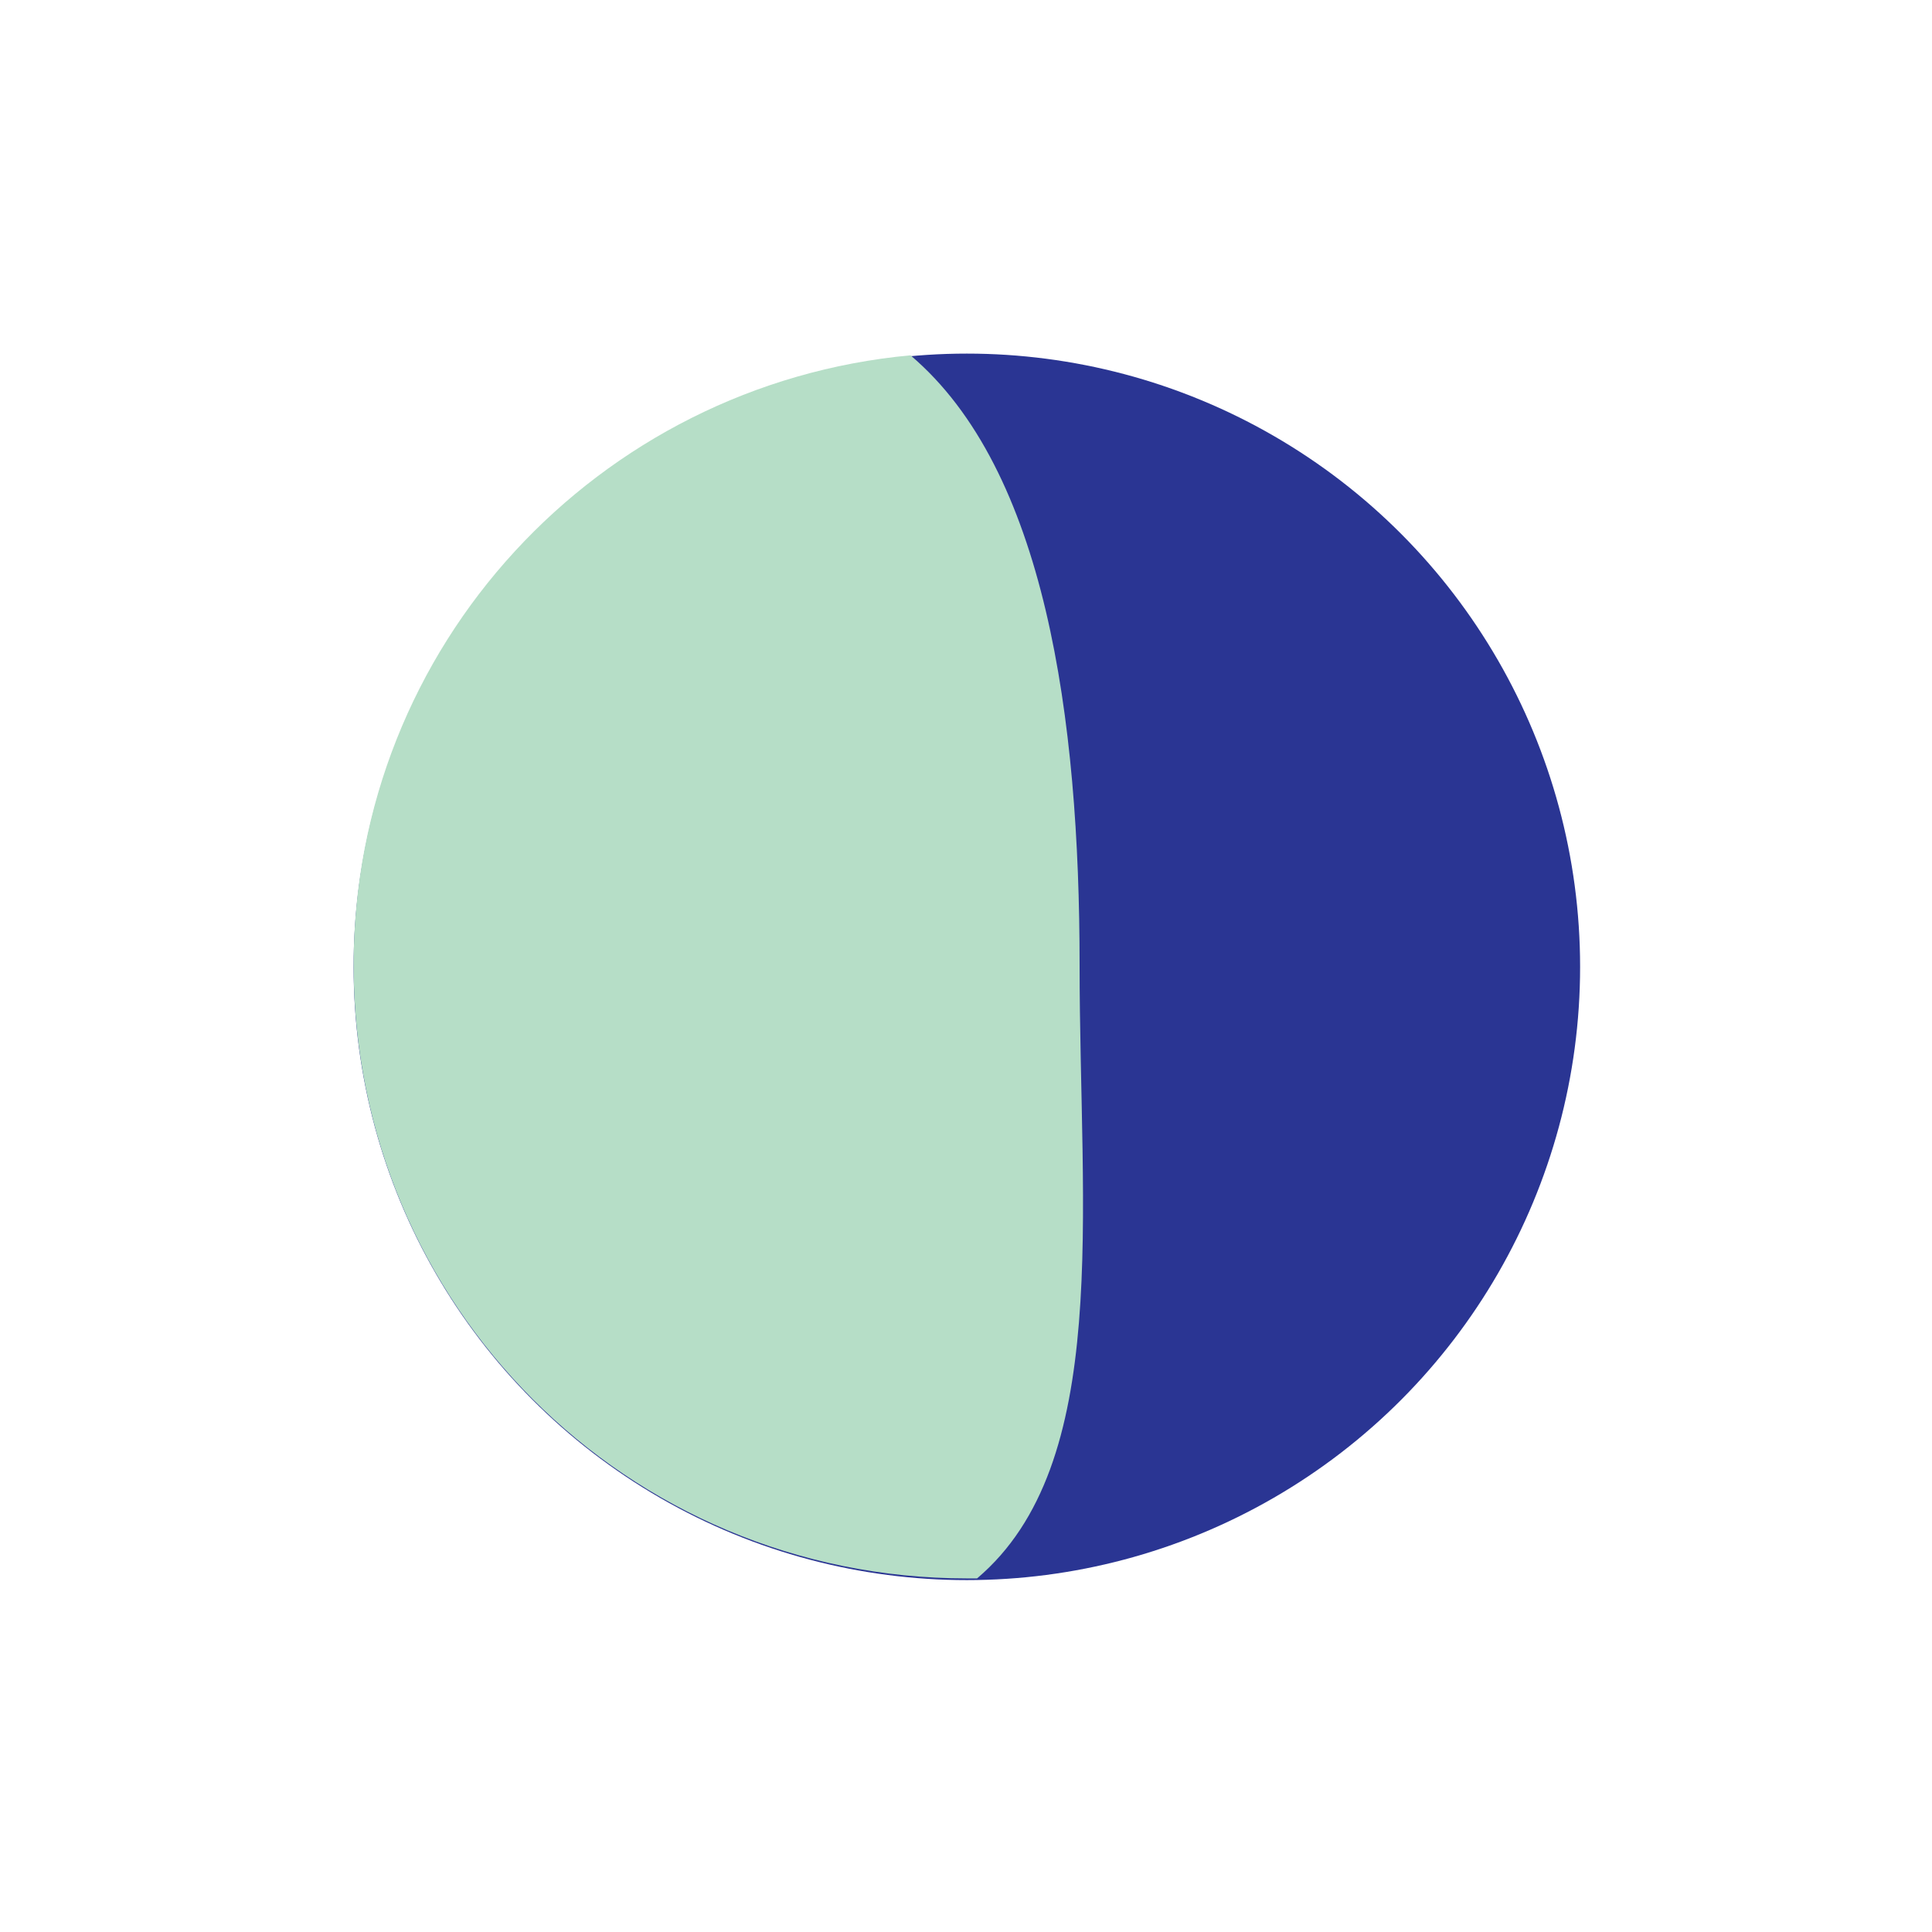 <?xml version="1.0" encoding="utf-8"?>
<!-- Generator: Adobe Illustrator 16.0.0, SVG Export Plug-In . SVG Version: 6.00 Build 0)  -->
<!DOCTYPE svg PUBLIC "-//W3C//DTD SVG 1.1//EN" "http://www.w3.org/Graphics/SVG/1.1/DTD/svg11.dtd">
<svg version="1.1" id="Layer_1" xmlns="http://www.w3.org/2000/svg" xmlns:xlink="http://www.w3.org/1999/xlink" x="0px" y="0px"
	 width="113.1px" height="113.1px" viewBox="0 0 113.1 113.1" enable-background="new 0 0 113.1 113.1" xml:space="preserve">
<g>
	<g>
		<circle fill="#2A3593" cx="56.6" cy="56.6" r="35.9"/>
	</g>
	<path fill="#B6DEC7" d="M56.6,92.4c0.2,0,0.4,0,0.6,0c7.9-6.7,6-21.3,6-35.9c0-14.5-2-29-9.9-35.7c-18.3,1.7-32.6,17-32.6,35.7
		C20.7,76.4,36.7,92.4,56.6,92.4z"/>
</g>
</svg>

